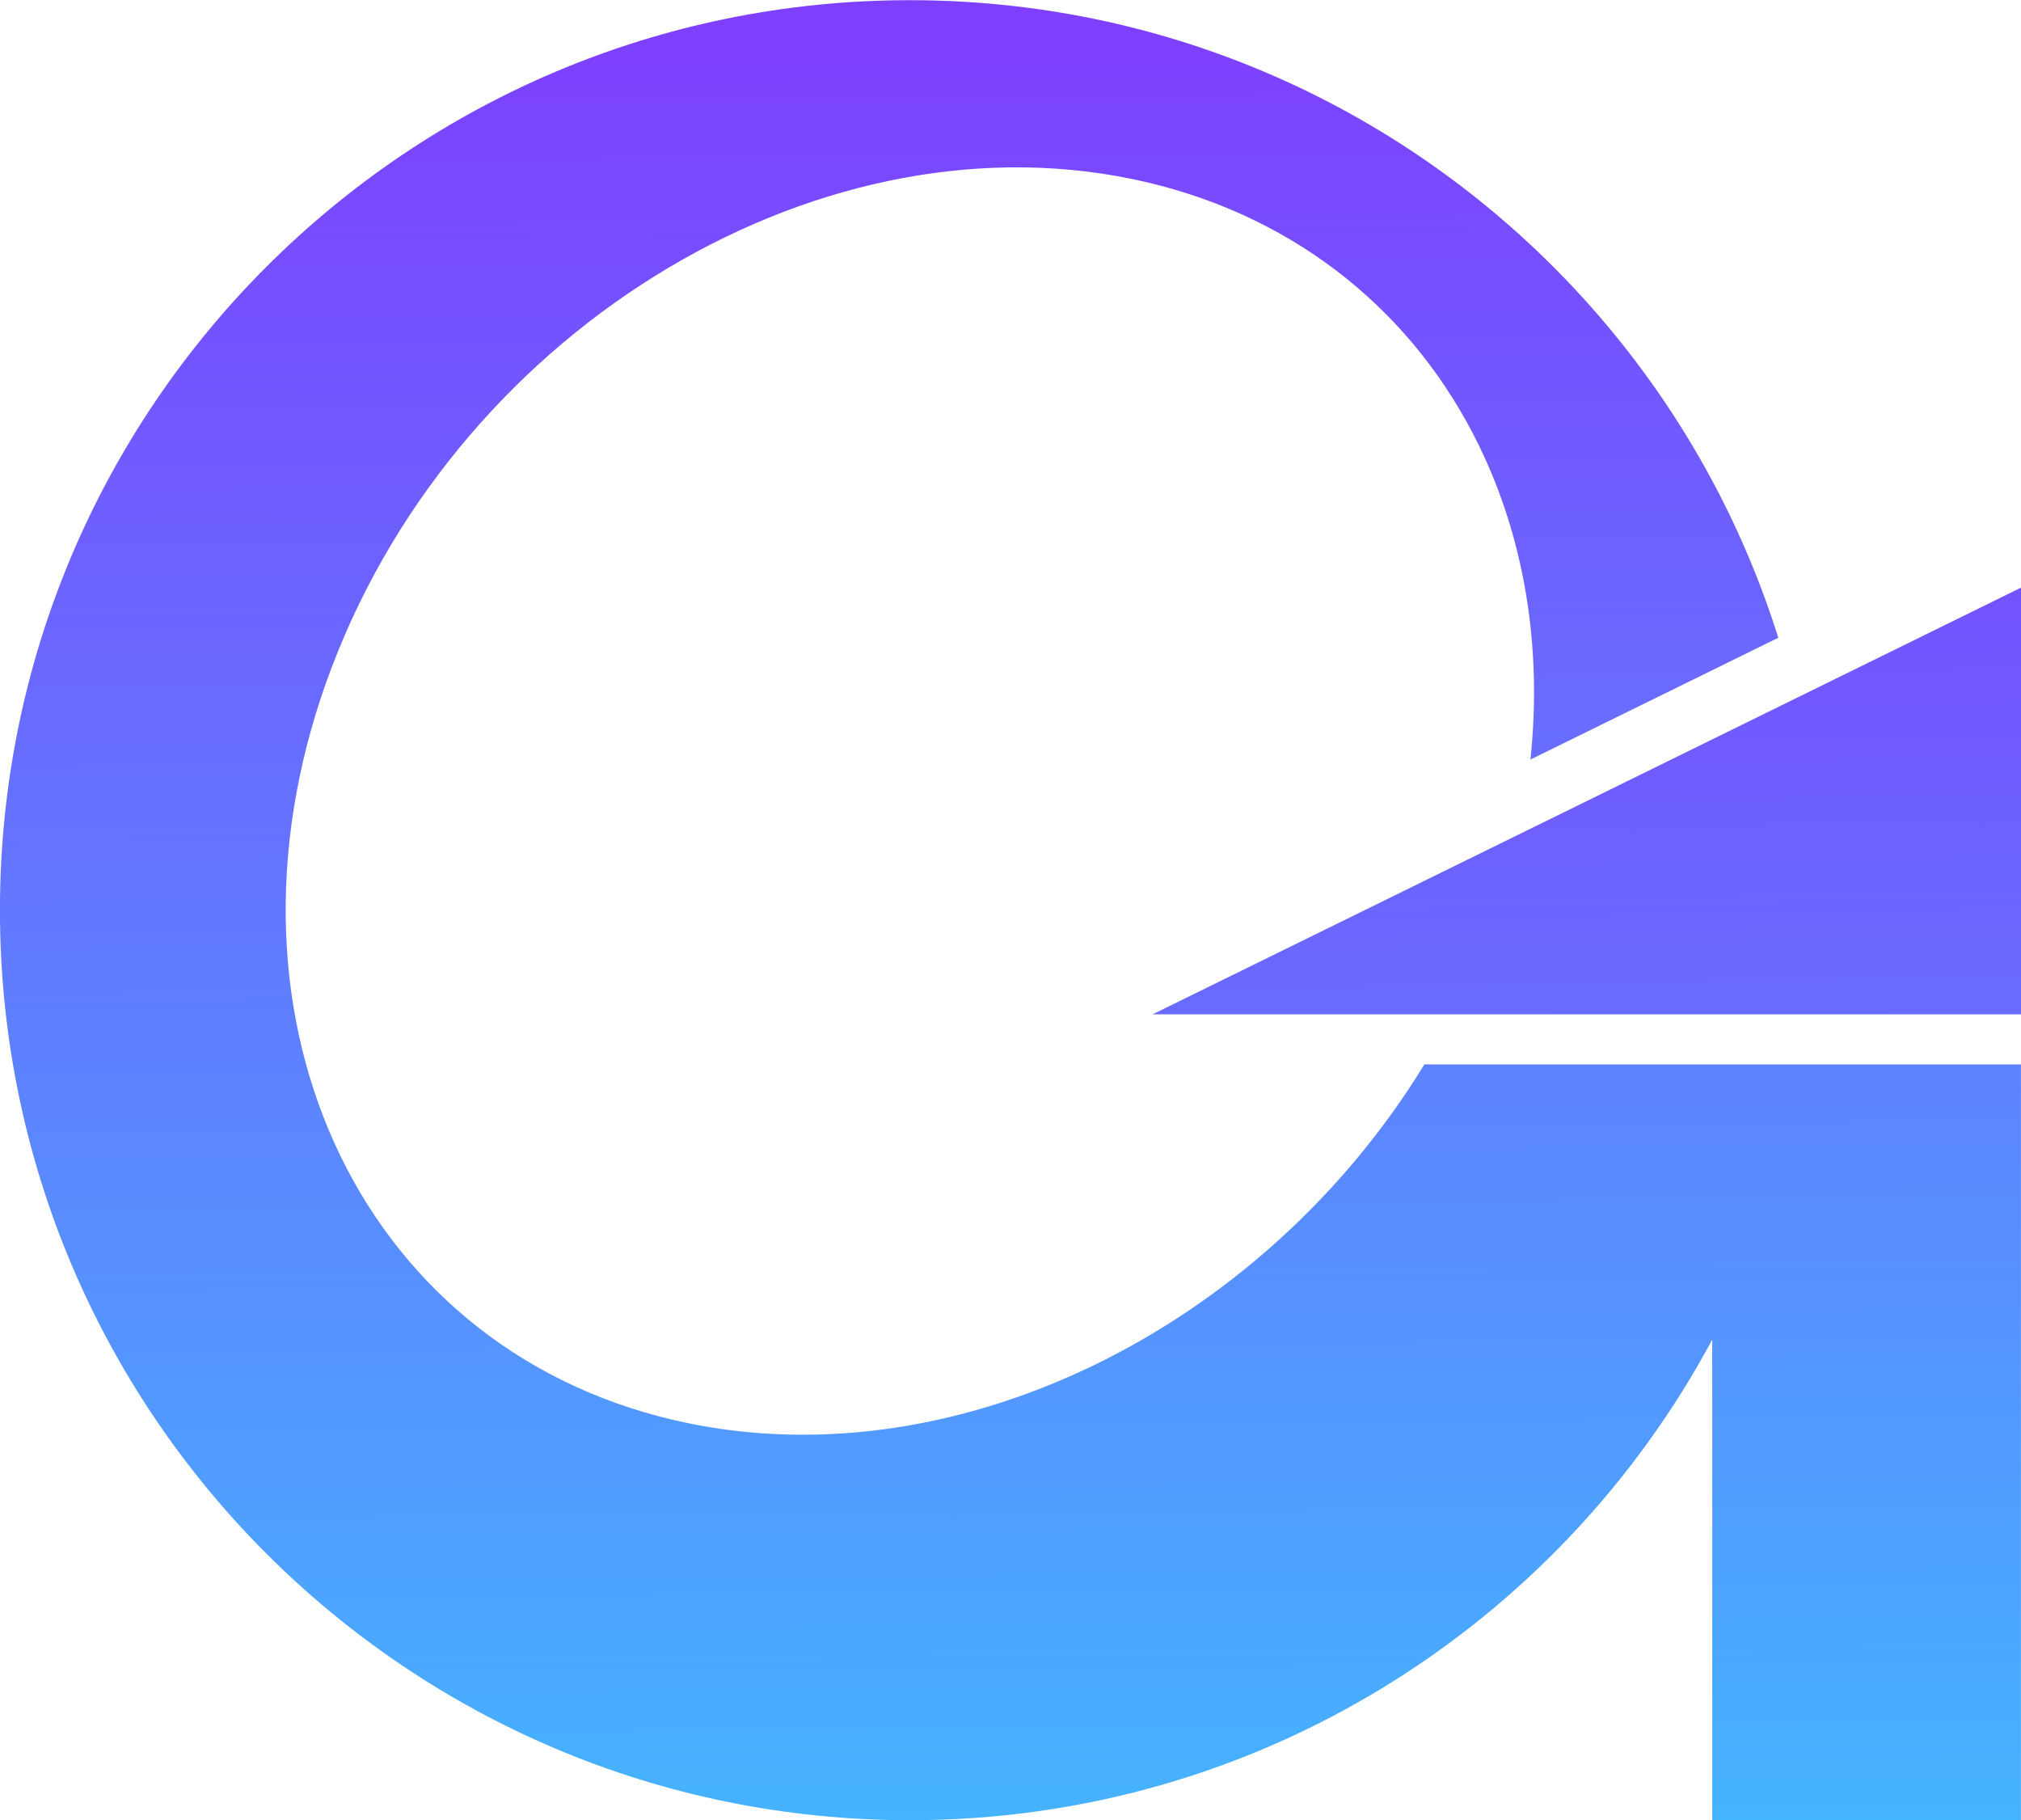 <?xml version="1.0" encoding="UTF-8"?>
<!DOCTYPE svg PUBLIC "-//W3C//DTD SVG 1.1//EN" "http://www.w3.org/Graphics/SVG/1.1/DTD/svg11.dtd">
<!-- Creator: CorelDRAW -->
<svg xmlns="http://www.w3.org/2000/svg" xml:space="preserve" width="1.418in" height="1.277in" version="1.1" style="shape-rendering:geometricPrecision; text-rendering:geometricPrecision; image-rendering:optimizeQuality; fill-rule:evenodd; clip-rule:evenodd"
viewBox="0 0 369.94 333.11"
 xmlns:xlink="http://www.w3.org/1999/xlink"
 xmlns:xodm="http://www.corel.com/coreldraw/odm/2003">
 <defs>
  <style type="text/css">
   <![CDATA[
    .fil1 {fill:url(#id0)}
    .fil0 {fill:url(#id1)}
   ]]>
  </style>
  <linearGradient id="id0" gradientUnits="userSpaceOnUse" x1="310.34" y1="47.01" x2="317.12" y2="411.88">
   <stop offset="0" style="stop-opacity:1; stop-color:#7E3FFF"/>
   <stop offset="1" style="stop-opacity:1; stop-color:#45B4FF"/>
  </linearGradient>
  <linearGradient id="id1" gradientUnits="userSpaceOnUse" xlink:href="#id0" x1="188.16" y1="4.49" x2="190.45" y2="335.01">
  </linearGradient>
 </defs>
 <g id="Layer_x0020_1">
  <g id="_2521896119136">
   <path class="fil0" d="M60.84 121.8c23.9,-62.56 90.59,-102.18 148.98,-88.49 28.21,6.61 49.32,24.46 60.9,48.21 8.21,16.83 11.64,36.62 9.42,57.47l45.37 -22.29c-6.89,-21.97 -18.2,-41.98 -32.9,-58.99 -30.54,-35.34 -75.69,-57.7 -126.06,-57.7 -91.98,0 -166.56,74.57 -166.56,166.55 0,91.99 74.57,166.55 166.56,166.55 63.56,0 118.8,-35.61 146.87,-87.96l0 87.96 56.51 0 0 -138.33 -39.21 0 -17.3 0 -52.69 0c-29.76,48.64 -86.74,76.96 -137.45,65.08 -58.38,-13.68 -86.34,-75.5 -62.45,-138.06z"/>
   <polygon class="fil1" points="283.85,149.83 210.98,185.62 271.4,185.62 316.29,185.62 369.94,185.62 369.94,107.53 312.95,135.53 "/>
  </g>
 </g>
</svg>
